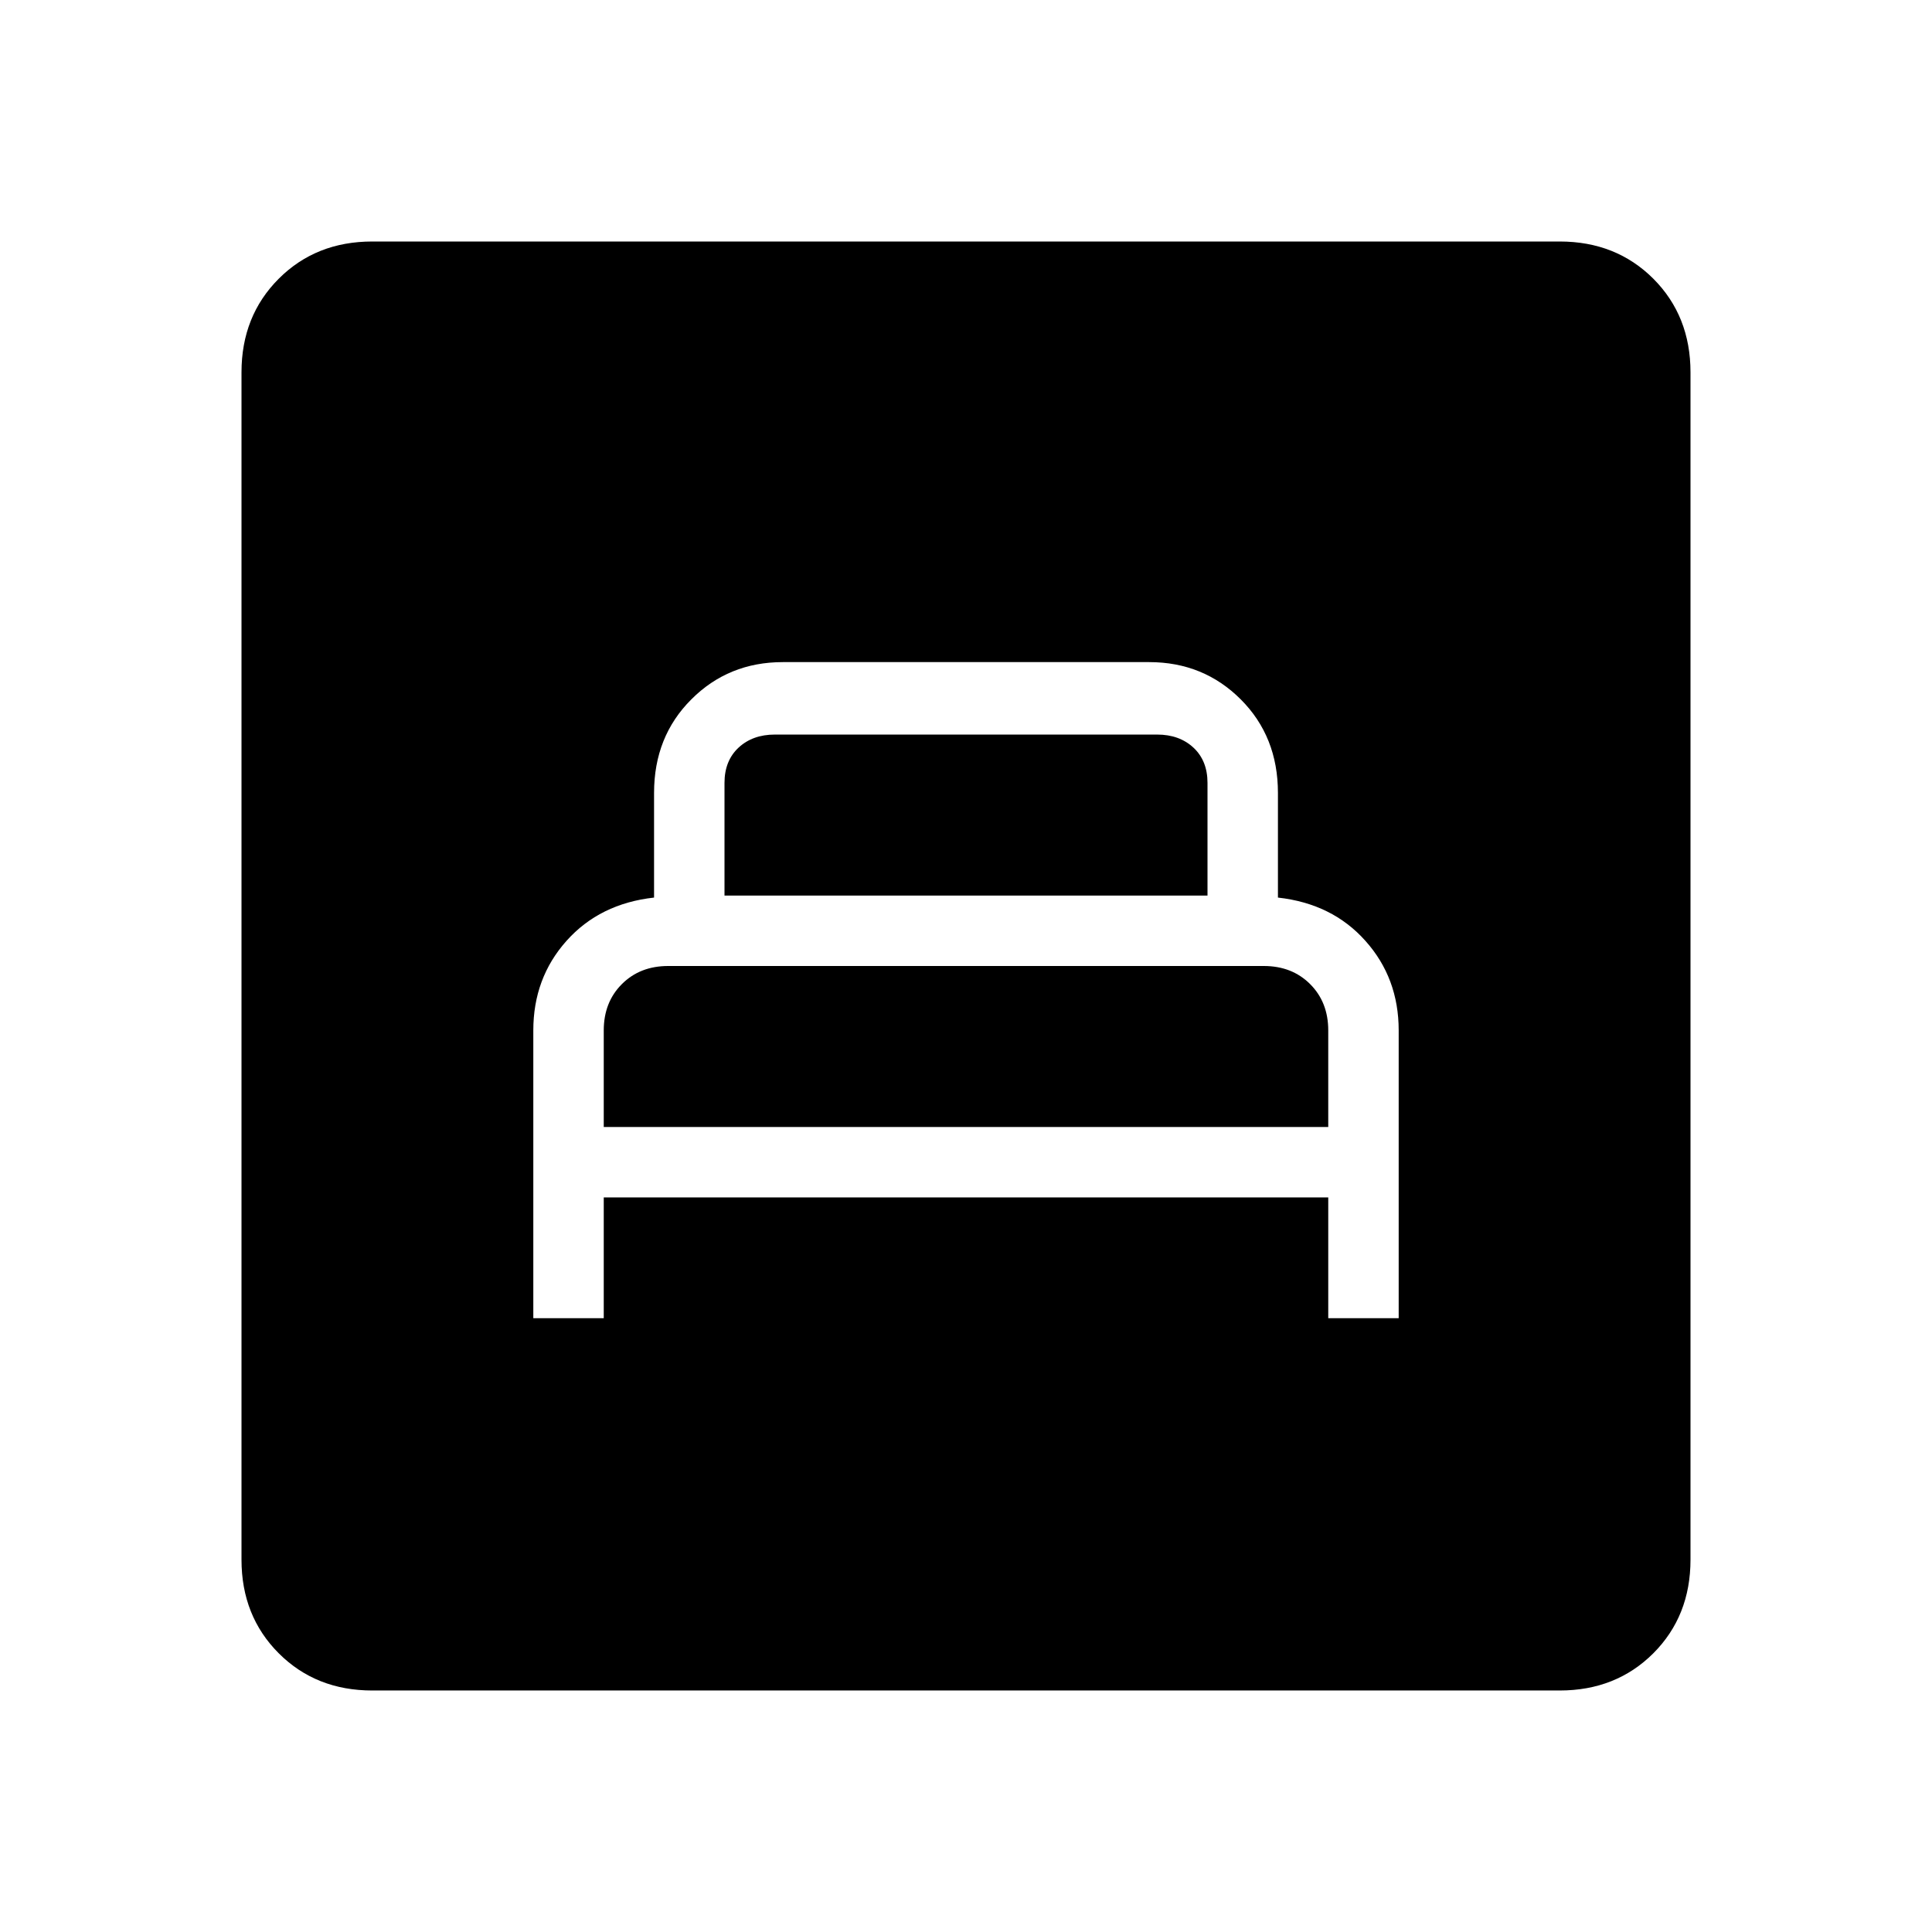 <svg xmlns="http://www.w3.org/2000/svg" height="24" width="24"><path d="M6.625 16.375H7.5v-1.5h9v1.5h.875V12.8q0-.65-.413-1.112-.412-.463-1.087-.538v-1.3q0-.7-.462-1.162-.463-.463-1.138-.463h-4.55q-.675 0-1.137.463-.463.462-.463 1.162v1.3q-.675.075-1.088.538-.412.462-.412 1.112ZM7.5 14v-1.2q0-.35.225-.575Q7.95 12 8.3 12h7.4q.35 0 .575.225.225.225.225.575V14ZM9 11.125v-1.4q0-.275.175-.438.175-.162.45-.162h4.75q.275 0 .45.162.175.163.175.438v1.4ZM4.625 21q-.7 0-1.162-.462Q3 20.075 3 19.375V4.625q0-.7.463-1.163Q3.925 3 4.625 3h14.75q.7 0 1.163.462.462.463.462 1.163v14.75q0 .7-.462 1.163-.463.462-1.163.462Z"/></svg>